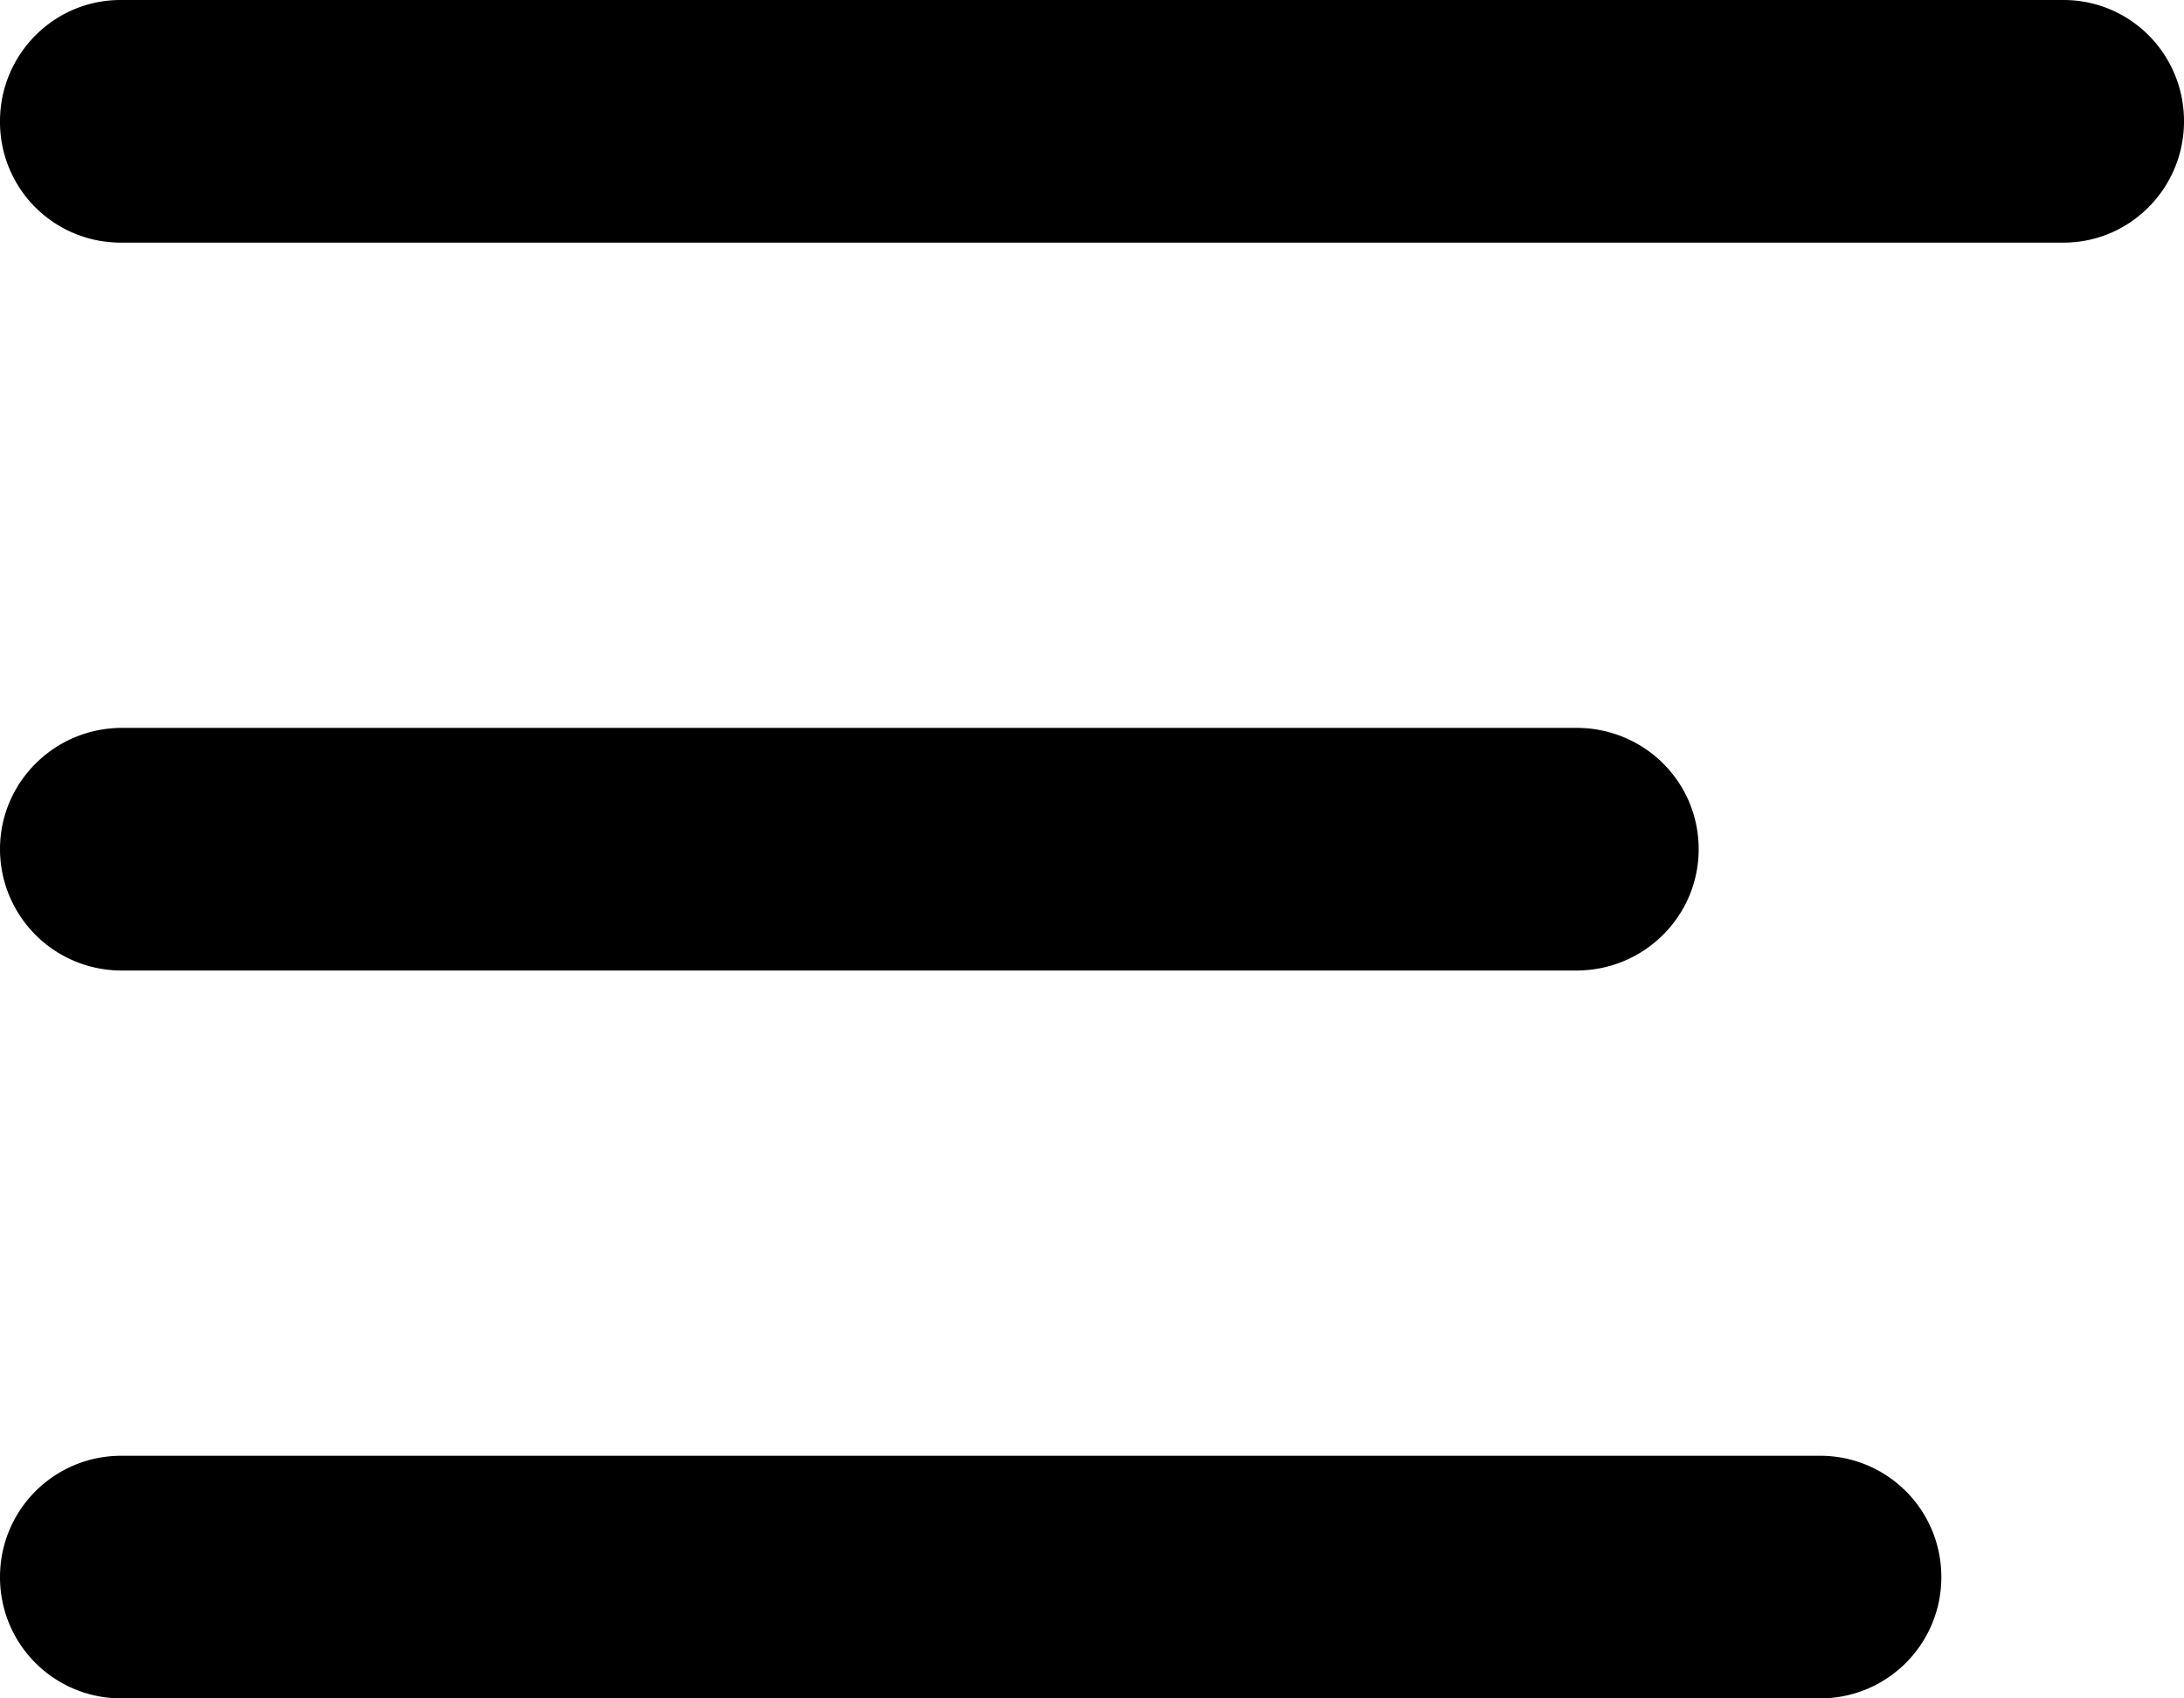 <svg width="18" height="14" viewBox="0 0 18 14" xmlns="http://www.w3.org/2000/svg"><title>icn-list</title><path d="M0 1c0-.552.445-1 .993-1h16.014c.548 0 .993.444.993 1 0 .552-.445 1-.993 1H.993A.994.994 0 0 1 0 1zm0 6c0-.552.45-1 1.007-1h11.986C13.55 6 14 6.444 14 7c0 .552-.45 1-1.007 1H1.007A1.001 1.001 0 0 1 0 7zm0 6c0-.552.445-1 1-1h14c.552 0 1 .444 1 1 0 .552-.445 1-1 1H1c-.552 0-1-.444-1-1z" fill="#000" fill-rule="evenodd"/></svg>
